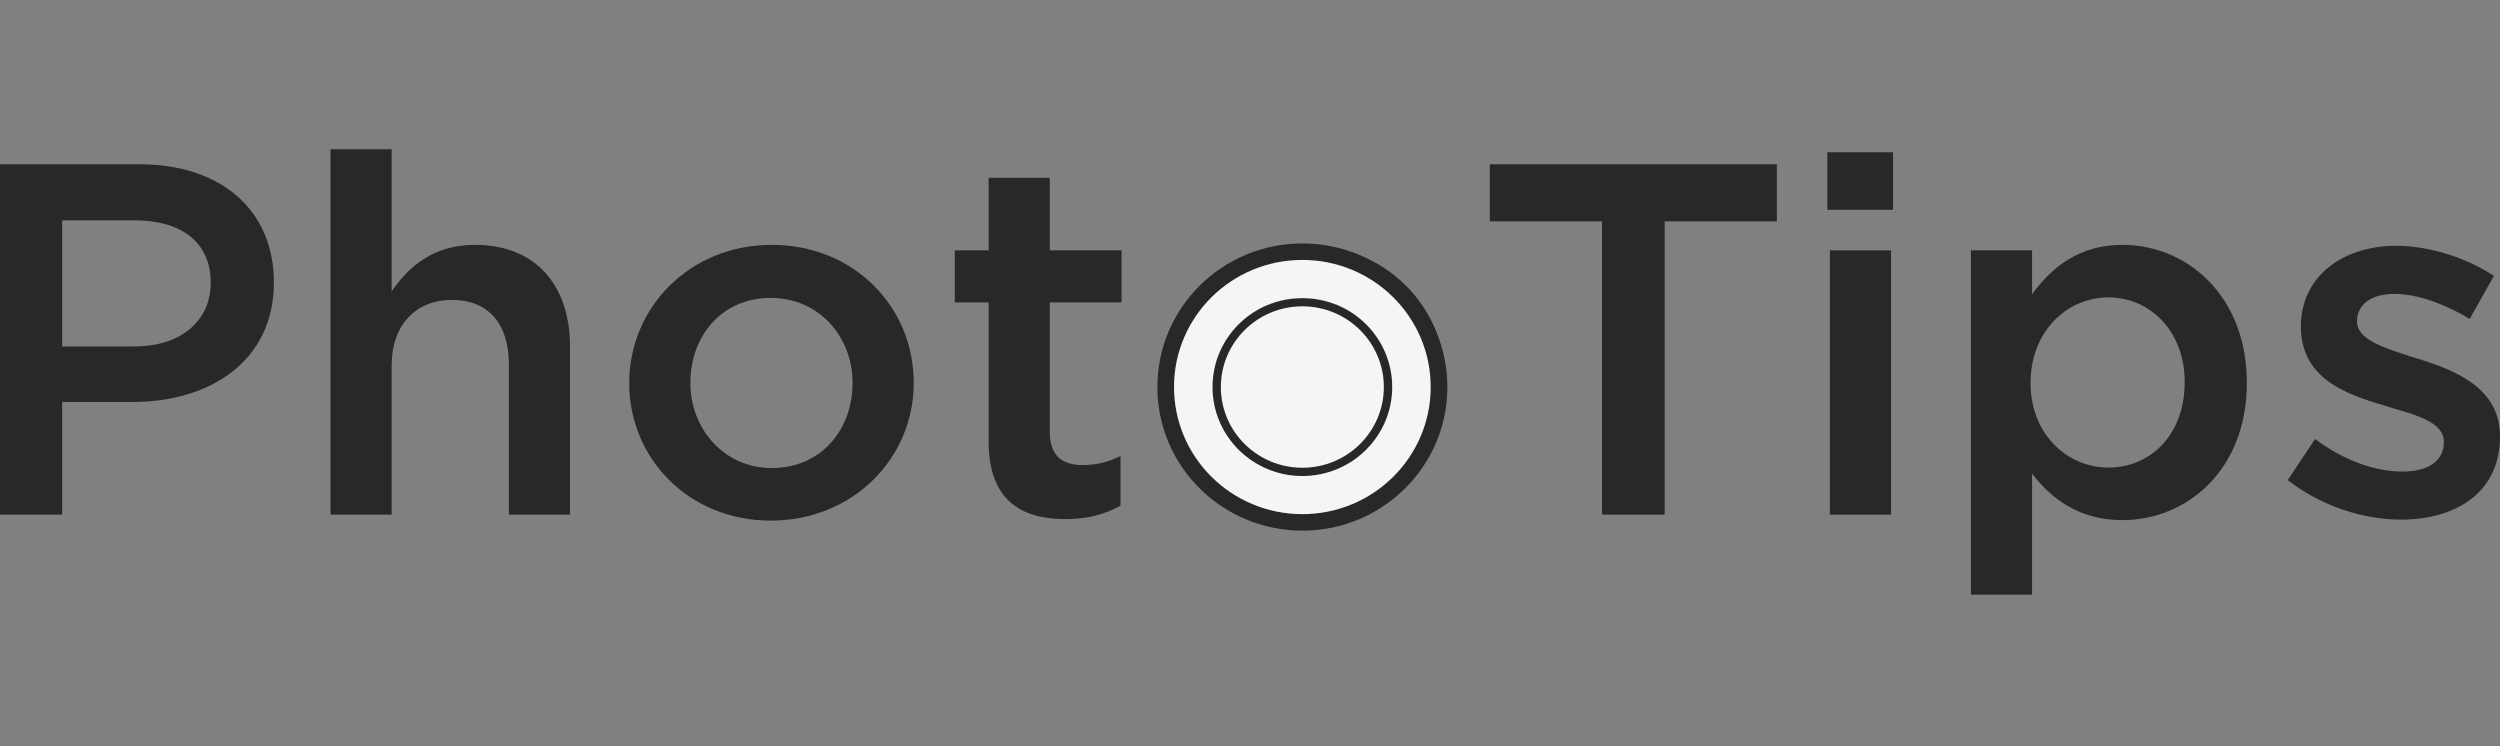<svg width="134" height="40" viewBox="0 0 134 40" fill="none" xmlns="http://www.w3.org/2000/svg">
<rect x="0" y="0" width="134" height="40" fill="#808080" stroke="none"/>
<path d="M0 27.583H3.332V21.547H7.097C11.268 21.547 14.681 19.347 14.681 15.136C14.681 11.3 11.891 8.805 7.476 8.805H0V27.583ZM3.332 18.569V11.809H7.205C9.697 11.809 11.295 12.963 11.295 15.162C11.295 17.174 9.724 18.569 7.205 18.569H3.332Z" fill="#282828"/>
<path d="M17.714 27.583H20.992V19.589C20.992 17.389 22.319 16.075 24.215 16.075C26.165 16.075 27.276 17.335 27.276 19.535V27.583H30.553V18.569C30.553 15.27 28.684 13.124 25.461 13.124C23.24 13.124 21.913 14.277 20.992 15.618V8H17.714V27.583Z" fill="#282828"/>
<path d="M41.31 27.905C45.725 27.905 48.976 24.551 48.976 20.528C48.976 16.423 45.753 13.124 41.364 13.124C36.976 13.124 33.726 16.477 33.726 20.528C33.726 24.605 36.949 27.905 41.31 27.905ZM41.364 25.088C38.818 25.088 37.004 22.995 37.004 20.528C37.004 18.006 38.683 15.967 41.31 15.967C43.884 15.967 45.698 18.033 45.698 20.528C45.698 23.022 44.019 25.088 41.364 25.088Z" fill="#282828"/>
<path d="M57.108 27.824C58.327 27.824 59.248 27.556 60.061 27.1V24.444C59.411 24.766 58.761 24.927 58.029 24.927C56.919 24.927 56.269 24.417 56.269 23.157V16.209H60.115V13.419H56.269V9.529H52.991V13.419H51.176V16.209H52.991V23.666C52.991 26.778 54.697 27.824 57.108 27.824Z" fill="#282828"/>
<path d="M69.826 27.905C74.241 27.905 77.492 24.551 77.492 20.528C77.492 16.423 74.268 13.124 69.88 13.124C65.492 13.124 62.242 16.477 62.242 20.528C62.242 24.605 65.465 27.905 69.826 27.905ZM69.88 25.088C67.334 25.088 65.519 22.995 65.519 20.528C65.519 18.006 67.198 15.967 69.826 15.967C72.399 15.967 74.214 18.033 74.214 20.528C74.214 23.022 72.535 25.088 69.88 25.088Z" fill="#282828"/>
<path d="M85.868 27.583H89.227V11.863H95.24V8.805H79.854V11.863H85.868V27.583Z" fill="#282828"/>
<path d="M97.945 11.246H101.467V8.161H97.945V11.246ZM98.081 27.583H101.358V13.419H98.081V27.583Z" fill="#282828"/>
<path d="M105.642 31.875H108.919V25.383C109.922 26.697 111.411 27.878 113.768 27.878C117.181 27.878 120.431 25.222 120.431 20.528C120.431 15.779 117.154 13.124 113.768 13.124C111.466 13.124 109.976 14.304 108.919 15.779V13.419H105.642V31.875ZM113.01 25.061C110.788 25.061 108.838 23.264 108.838 20.528C108.838 17.765 110.788 15.94 113.01 15.94C115.231 15.94 117.1 17.738 117.1 20.474C117.1 23.317 115.258 25.061 113.01 25.061Z" fill="#282828"/>
<path d="M128.691 27.851C131.67 27.851 134 26.375 134 23.398C134 20.796 131.643 19.857 129.558 19.213C129.476 19.186 129.368 19.16 129.287 19.133C127.716 18.623 126.334 18.194 126.334 17.228C126.334 16.343 127.066 15.753 128.339 15.753C129.531 15.753 130.993 16.262 132.375 17.094L133.675 14.787C132.158 13.794 130.208 13.177 128.42 13.177C125.576 13.177 123.328 14.814 123.328 17.496C123.328 20.259 125.684 21.118 127.797 21.735C127.878 21.762 127.96 21.788 128.041 21.815C129.612 22.271 130.993 22.647 130.993 23.693C130.993 24.686 130.181 25.276 128.772 25.276C127.309 25.276 125.63 24.686 124.086 23.532L122.623 25.732C124.411 27.127 126.659 27.851 128.691 27.851Z" fill="#282828"/>
<ellipse cx="69.806" cy="20.745" rx="4.805" ry="4.758" fill="#282828"/>
<ellipse cx="69.806" cy="20.745" rx="4.368" ry="4.326" fill="#F5F5F5"/>
<path d="M77.579 20.745C77.579 24.996 74.099 28.442 69.807 28.442C65.515 28.442 62.035 24.996 62.035 20.745C62.035 16.494 65.515 13.048 69.807 13.048C74.099 13.048 77.579 16.494 77.579 20.745ZM64.367 20.745C64.367 23.721 66.802 26.133 69.807 26.133C72.812 26.133 75.247 23.721 75.247 20.745C75.247 17.769 72.812 15.357 69.807 15.357C66.802 15.357 64.367 17.769 64.367 20.745Z" fill="#282828"/>
<path d="M76.686 20.745C76.686 24.508 73.606 27.558 69.806 27.558C66.007 27.558 62.927 24.508 62.927 20.745C62.927 16.982 66.007 13.932 69.806 13.932C73.606 13.932 76.686 16.982 76.686 20.745ZM64.991 20.745C64.991 23.379 67.147 25.514 69.806 25.514C72.466 25.514 74.622 23.379 74.622 20.745C74.622 18.111 72.466 15.976 69.806 15.976C67.147 15.976 64.991 18.111 64.991 20.745Z" fill="#F5F5F5"/>
</svg>
